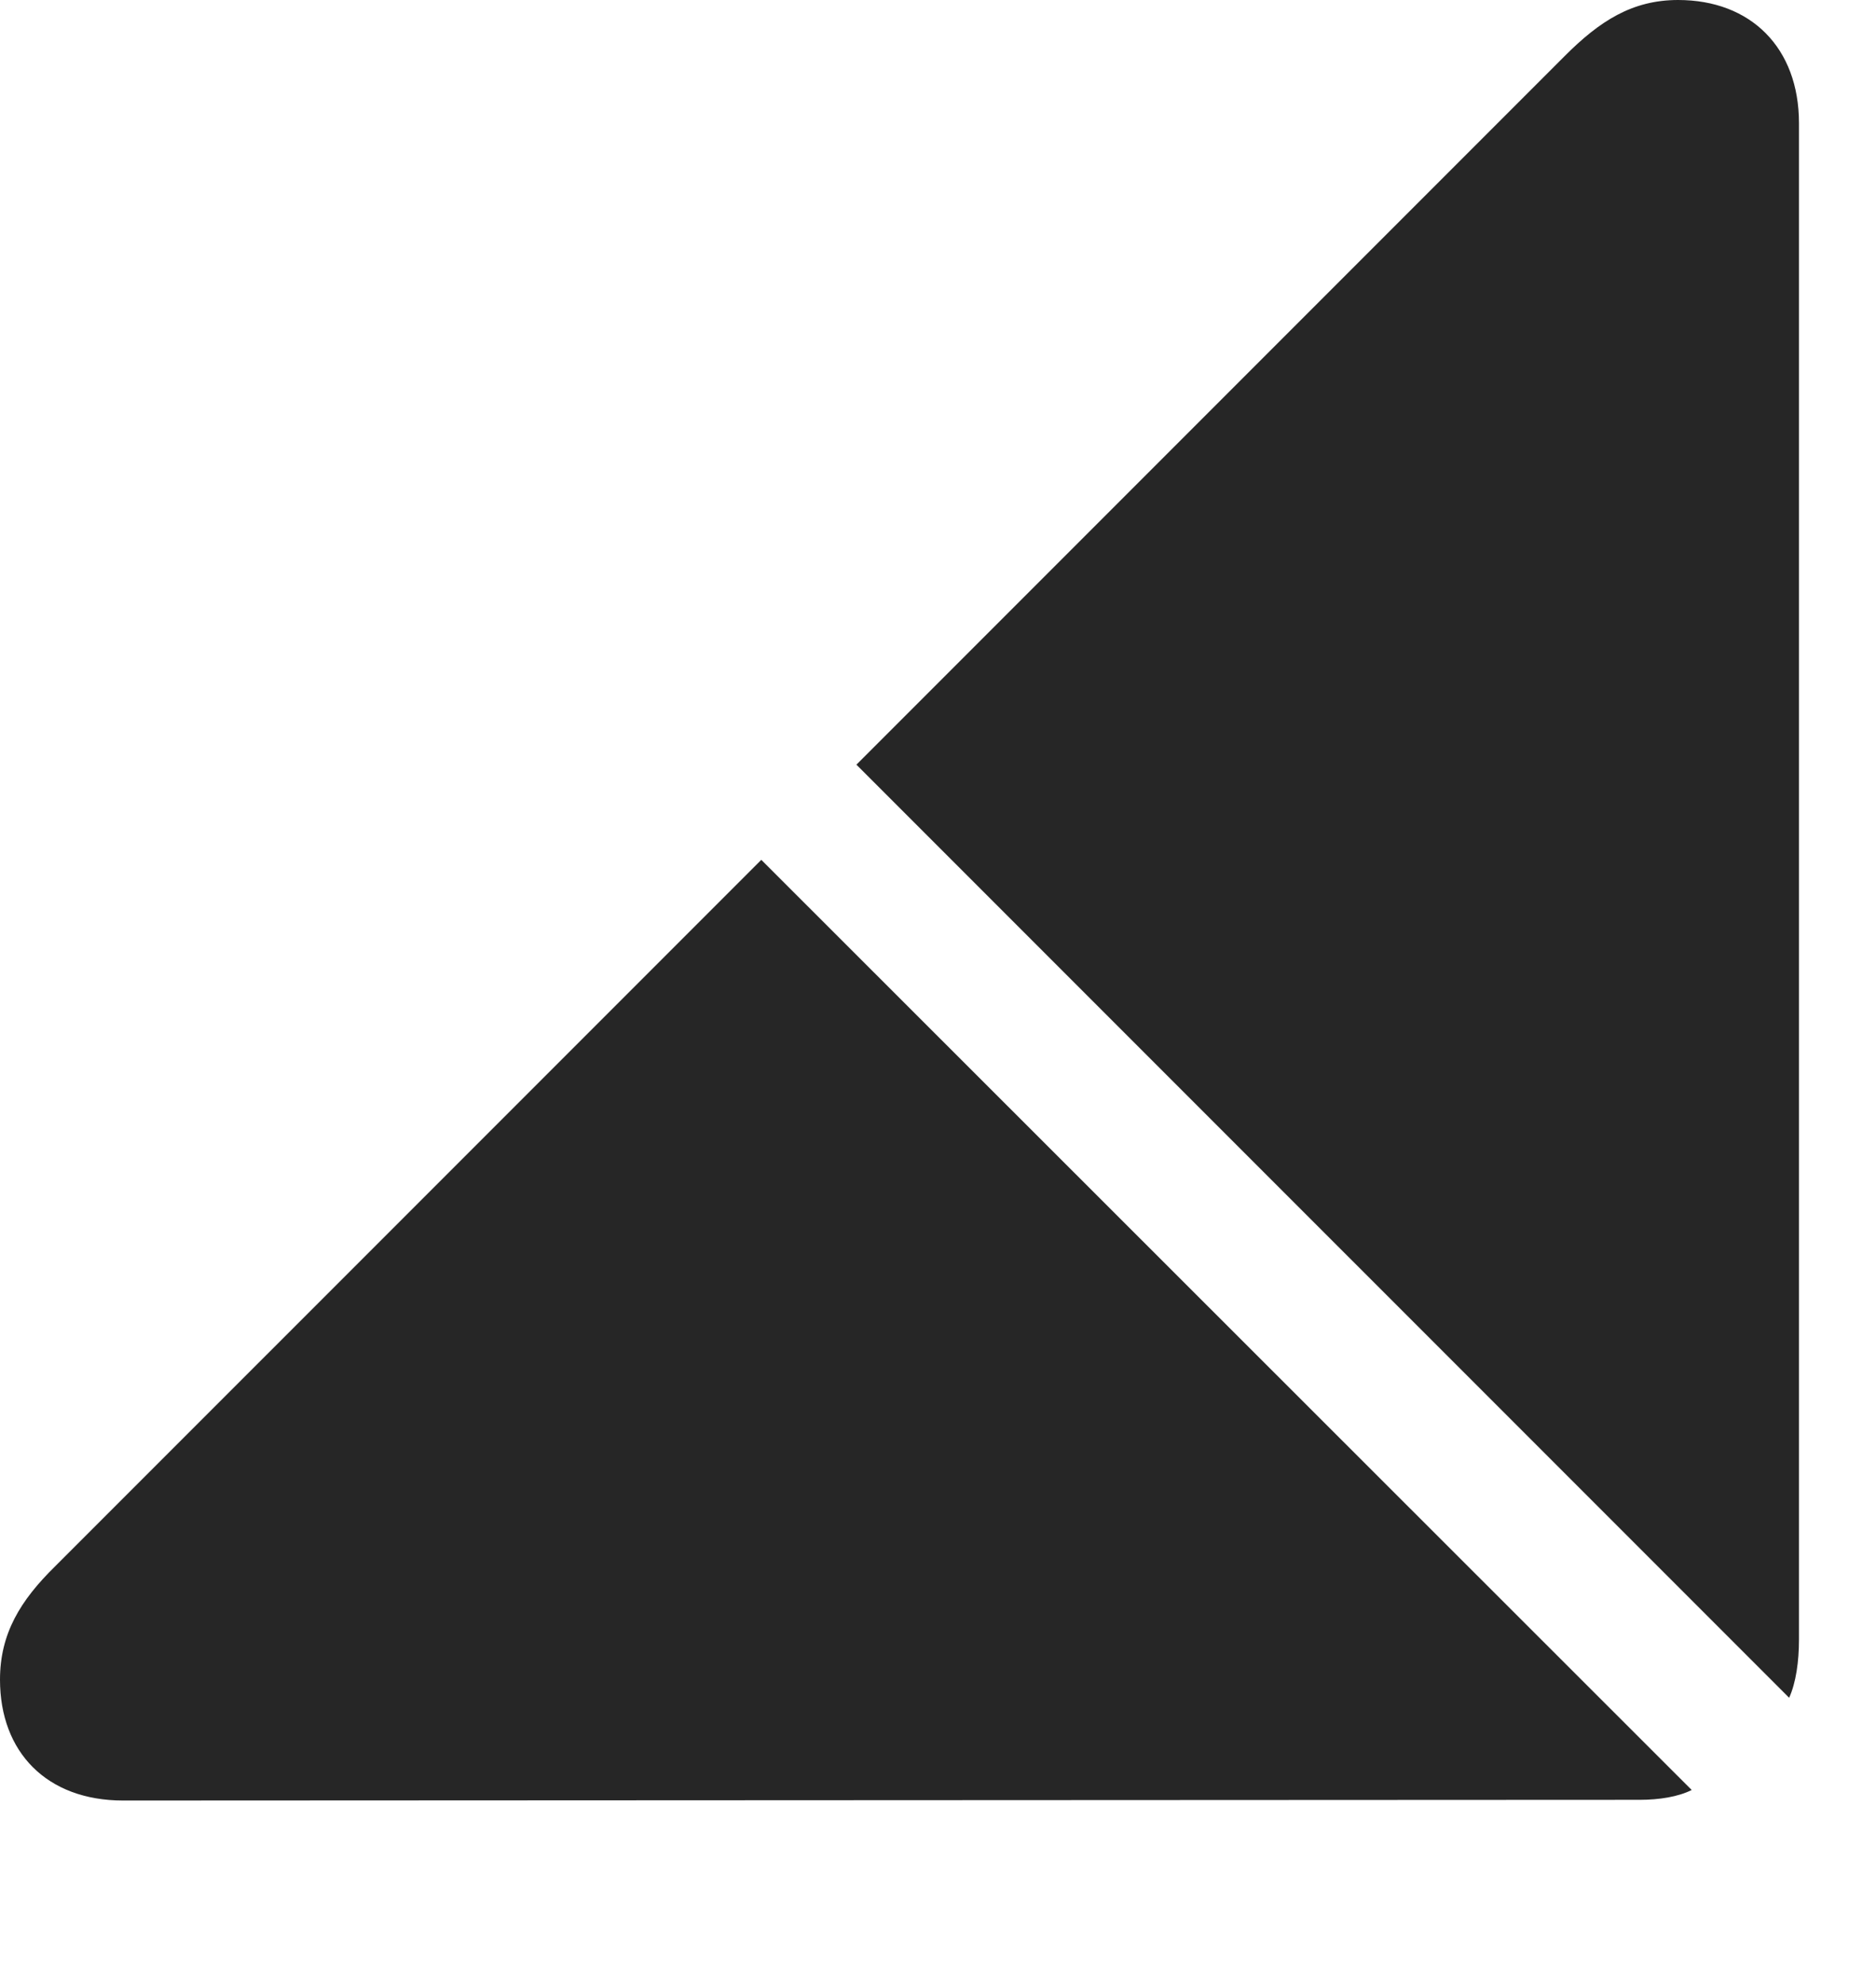 <?xml version="1.0" encoding="UTF-8"?>
<!--Generator: Apple Native CoreSVG 326-->
<!DOCTYPE svg
PUBLIC "-//W3C//DTD SVG 1.1//EN"
       "http://www.w3.org/Graphics/SVG/1.1/DTD/svg11.dtd">
<svg version="1.1" xmlns="http://www.w3.org/2000/svg" xmlns:xlink="http://www.w3.org/1999/xlink" viewBox="0 0 24.258 25.654">
 <g>
  <rect height="25.654" opacity="0" width="24.258" x="0" y="0"/>
  <path d="M1.592 23.271L21.201 23.262C21.455 23.262 21.699 23.223 21.875 23.135L9.844 11.113L0.713 20.244C0.264 20.684 0 21.113 0 21.709C0 22.646 0.605 23.271 1.592 23.271ZM23.135 21.943C23.223 21.748 23.262 21.475 23.262 21.191L23.262 1.592C23.262 0.615 22.637 0 21.699 0C21.104 0 20.684 0.273 20.234 0.723L11.074 9.883Z" fill="black" fill-opacity="0.85"/>
 </g>
</svg>
